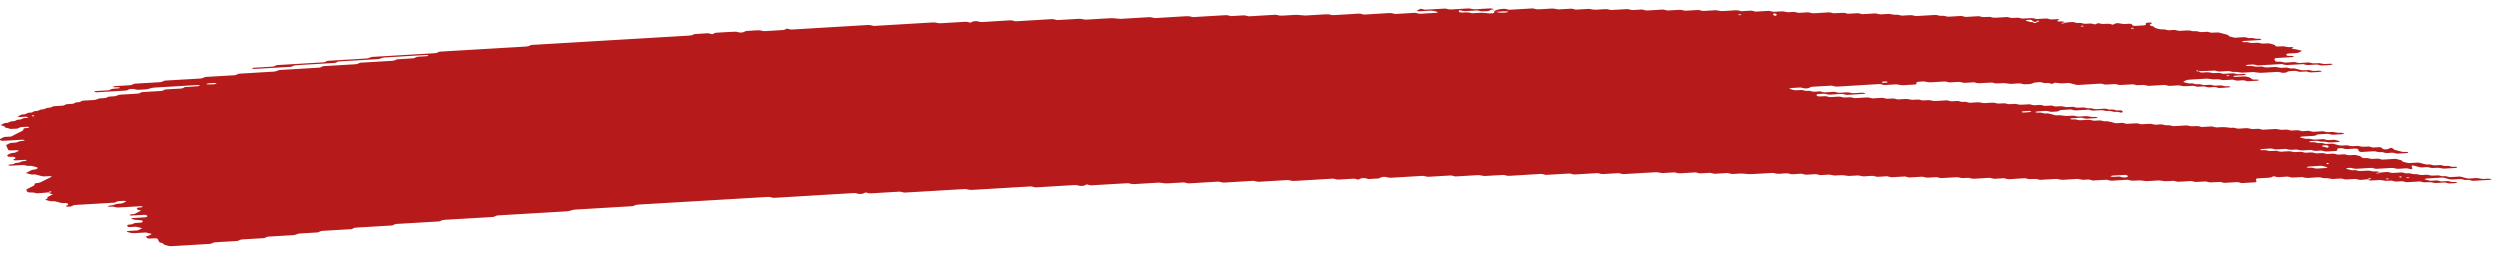 <svg width="144" height="15" viewBox="0 0 144 15" fill="none" xmlns="http://www.w3.org/2000/svg">
<path id="Vector" d="M135.013 7.721C134.816 7.733 134.617 7.741 134.424 7.758C134.299 7.769 134.246 7.737 134.162 7.721C134.134 7.715 134.104 7.704 134.079 7.705C133.884 7.716 133.689 7.729 133.494 7.742C133.434 7.77 133.397 7.807 133.305 7.821C133.216 7.834 133.11 7.834 133.011 7.84C132.88 7.848 132.749 7.856 132.617 7.863C132.552 7.867 132.498 7.88 132.476 7.906C132.472 7.911 132.516 7.921 132.54 7.928C132.619 7.949 132.697 7.974 132.784 7.99C132.868 8.006 132.971 7.98 133.061 8C133.262 8.045 133.263 8.045 133.417 8.036C133.548 8.028 133.679 8.019 133.81 8.014C133.836 8.012 133.866 8.023 133.894 8.029C133.977 8.045 134.031 8.08 134.154 8.067C134.248 8.056 134.351 8.054 134.448 8.048C134.53 8.069 134.605 8.092 134.693 8.109C134.774 8.125 134.798 8.137 134.755 8.158C134.715 8.177 134.659 8.185 134.586 8.186C134.52 8.187 134.454 8.194 134.389 8.197C134.355 8.199 134.323 8.201 134.291 8.203C134.166 8.211 134.166 8.211 133.937 8.165C133.848 8.147 133.747 8.172 133.661 8.155C133.603 8.143 133.554 8.126 133.498 8.114C133.474 8.109 133.436 8.108 133.407 8.11C133.307 8.115 133.208 8.118 133.112 8.128C133.045 8.134 133.005 8.154 133.013 8.174C133.015 8.182 133.063 8.194 133.091 8.194C133.154 8.196 133.222 8.186 133.283 8.191C133.343 8.196 133.405 8.21 133.448 8.226C133.538 8.259 133.639 8.229 133.725 8.238C133.814 8.247 133.888 8.276 133.973 8.293C133.995 8.297 134.037 8.29 134.071 8.288C134.168 8.283 134.265 8.279 134.363 8.274C134.444 8.295 134.532 8.313 134.605 8.337C134.739 8.38 134.882 8.396 135.055 8.375C135.152 8.364 135.248 8.368 135.325 8.396C135.405 8.425 135.496 8.422 135.597 8.416C135.691 8.411 135.786 8.395 135.882 8.415C136.089 8.459 136.091 8.461 136.335 8.444C136.409 8.439 136.464 8.438 136.52 8.454C136.572 8.469 136.627 8.482 136.681 8.497C136.778 8.492 136.878 8.486 136.975 8.481C137.1 8.473 137.17 8.483 137.2 8.523C137.218 8.547 137.226 8.57 137.269 8.586C137.321 8.606 137.377 8.605 137.452 8.6C137.524 8.595 137.576 8.587 137.605 8.561C137.617 8.55 137.641 8.54 137.663 8.532C137.681 8.525 137.709 8.515 137.725 8.517C137.755 8.519 137.794 8.527 137.804 8.537C137.902 8.623 137.902 8.624 138.001 8.649C138.11 8.677 138.224 8.702 138.323 8.734C138.413 8.762 138.502 8.749 138.599 8.749C138.673 8.749 138.721 8.768 138.715 8.787C138.711 8.797 138.683 8.813 138.659 8.815C138.464 8.829 138.267 8.841 138.071 8.851C138.047 8.853 138.017 8.84 137.989 8.833C137.933 8.82 137.884 8.8 137.824 8.796C137.764 8.792 137.695 8.802 137.629 8.806C137.564 8.81 137.494 8.819 137.434 8.813C137.375 8.807 137.327 8.787 137.271 8.773C137.246 8.767 137.21 8.757 137.188 8.759C137.043 8.777 136.935 8.753 136.832 8.721C136.81 8.715 136.772 8.711 136.745 8.712C136.514 8.724 136.285 8.739 136.055 8.752C135.961 8.758 135.886 8.733 135.866 8.691C135.856 8.667 135.836 8.643 135.836 8.62C135.836 8.577 135.727 8.553 135.647 8.558C135.516 8.565 135.383 8.571 135.254 8.582C135.148 8.59 135.059 8.582 134.987 8.556C134.904 8.527 134.808 8.532 134.713 8.54C134.641 8.546 134.621 8.57 134.625 8.629C134.629 8.677 134.595 8.692 134.466 8.7C134.303 8.71 134.138 8.72 133.973 8.728C133.947 8.729 133.918 8.717 133.892 8.711C133.836 8.698 133.786 8.677 133.727 8.673C133.667 8.668 133.597 8.678 133.532 8.683C133.466 8.686 133.397 8.696 133.337 8.691C133.277 8.686 133.228 8.665 133.174 8.651C133.148 8.645 133.116 8.636 133.091 8.637C132.959 8.643 132.828 8.651 132.697 8.659C132.55 8.668 132.55 8.668 132.341 8.623C132.246 8.603 132.15 8.619 132.057 8.625C131.957 8.63 131.864 8.633 131.786 8.605C131.735 8.586 131.677 8.575 131.615 8.578C131.45 8.587 131.287 8.598 131.122 8.606C131.095 8.608 131.057 8.604 131.035 8.598C130.93 8.567 130.826 8.544 130.679 8.559C130.552 8.572 130.415 8.572 130.287 8.585C130.218 8.591 130.186 8.614 130.2 8.632C130.208 8.641 130.25 8.652 130.277 8.652C130.341 8.653 130.411 8.642 130.47 8.646C130.594 8.655 130.655 8.715 130.816 8.699C130.912 8.689 131.011 8.685 131.11 8.682C131.136 8.681 131.164 8.695 131.192 8.702C131.271 8.721 131.341 8.747 131.456 8.734C131.552 8.724 131.653 8.721 131.751 8.715C131.906 8.706 131.906 8.706 132.106 8.75C132.202 8.771 132.297 8.754 132.391 8.749C132.46 8.746 132.526 8.739 132.582 8.749C132.667 8.764 132.729 8.798 132.834 8.796C132.933 8.794 133.031 8.784 133.13 8.78C133.192 8.778 133.25 8.79 133.299 8.809C133.351 8.828 133.407 8.837 133.474 8.832C133.572 8.827 133.671 8.82 133.77 8.816C133.798 8.815 133.83 8.822 133.856 8.827C133.912 8.84 133.965 8.855 134.019 8.869C134.116 8.865 134.216 8.863 134.311 8.855C134.385 8.848 134.436 8.851 134.496 8.865C134.572 8.885 134.633 8.919 134.757 8.903C134.818 8.895 134.89 8.897 134.951 8.89C135.027 8.88 135.079 8.884 135.132 8.906C135.234 8.946 135.361 8.947 135.492 8.931C135.635 8.914 135.743 8.934 135.85 8.966C135.963 8.999 135.963 8.998 136.051 9.077C136.077 9.1 136.15 9.111 136.212 9.107C136.315 9.1 136.405 9.103 136.48 9.13C136.56 9.16 136.655 9.156 136.752 9.148C136.882 9.138 137.011 9.128 137.116 9.17C137.168 9.19 137.224 9.195 137.293 9.19C137.49 9.177 137.689 9.169 137.882 9.153C137.999 9.143 138.067 9.166 138.146 9.186C138.253 9.212 138.371 9.236 138.371 9.292C138.371 9.302 138.399 9.312 138.422 9.32C138.474 9.335 138.53 9.348 138.584 9.362C138.663 9.383 138.741 9.401 138.85 9.39C138.945 9.38 139.047 9.378 139.144 9.371C139.242 9.365 139.331 9.361 139.419 9.388C139.52 9.419 139.627 9.449 139.743 9.471C139.824 9.488 139.931 9.46 140.019 9.482C140.073 9.496 140.124 9.512 140.182 9.523C140.206 9.528 140.244 9.524 140.275 9.523C140.341 9.52 140.409 9.518 140.472 9.511C140.546 9.503 140.601 9.504 140.657 9.521C140.709 9.536 140.76 9.557 140.82 9.561C140.91 9.567 141.009 9.539 141.098 9.572C141.144 9.588 141.202 9.604 141.261 9.609C141.321 9.614 141.391 9.603 141.454 9.604C141.482 9.604 141.516 9.615 141.532 9.625C141.542 9.63 141.528 9.643 141.514 9.651C141.496 9.659 141.47 9.671 141.444 9.672C141.248 9.685 141.051 9.696 140.854 9.708C140.737 9.715 140.737 9.715 140.5 9.67C140.444 9.659 140.383 9.661 140.313 9.666C140.22 9.673 140.124 9.685 140.027 9.672C139.9 9.623 139.743 9.619 139.576 9.638C139.506 9.646 139.442 9.646 139.391 9.632C139.281 9.605 139.166 9.58 139.069 9.547C138.993 9.522 138.957 9.52 138.925 9.555C138.916 9.565 138.906 9.577 138.908 9.587C138.919 9.623 138.941 9.658 138.953 9.694C138.957 9.704 138.941 9.715 138.931 9.726C138.9 9.756 138.858 9.754 138.788 9.729C138.719 9.704 138.635 9.687 138.524 9.699C138.428 9.709 138.325 9.707 138.23 9.718C138.083 9.734 137.979 9.711 137.874 9.68C137.852 9.673 137.814 9.67 137.786 9.671C137.49 9.688 137.196 9.706 136.9 9.723C136.836 9.726 136.778 9.716 136.729 9.696C136.677 9.677 136.619 9.667 136.556 9.671C136.293 9.686 136.031 9.699 135.768 9.718C135.661 9.726 135.576 9.716 135.502 9.691C135.446 9.673 135.395 9.667 135.325 9.669C135.25 9.671 135.196 9.679 135.158 9.699C135.122 9.719 135.148 9.732 135.228 9.747C135.313 9.764 135.393 9.787 135.474 9.807C135.54 9.804 135.605 9.798 135.669 9.799C135.697 9.799 135.723 9.812 135.751 9.819C135.83 9.84 135.904 9.86 136.017 9.849C136.112 9.839 136.214 9.837 136.311 9.83C136.446 9.822 136.446 9.822 136.665 9.868C136.721 9.879 136.78 9.878 136.852 9.872C136.914 9.867 136.977 9.877 137.021 9.898C137.039 9.907 137.033 9.921 136.995 9.969C136.995 10.004 137.037 9.988 137.051 9.965C137.073 9.932 137.031 9.921 136.951 9.939C136.896 9.952 136.868 9.971 136.882 9.986C136.89 9.994 136.927 10.004 136.995 9.969C137.17 9.926 137.303 9.921 137.43 9.909C137.506 9.903 137.554 9.906 137.613 9.924C137.685 9.946 137.756 9.97 137.874 9.959C138.001 9.946 138.136 9.944 138.265 9.934C138.385 9.923 138.446 9.955 138.522 9.974C138.613 9.996 138.715 9.971 138.798 9.984C138.886 9.997 138.947 10.028 139.049 10.034C139.196 10.014 139.289 10.05 139.401 10.074C139.488 10.092 139.591 10.076 139.685 10.068C139.79 10.06 139.878 10.068 139.951 10.093C140.035 10.123 140.128 10.116 140.224 10.11C140.446 10.095 140.454 10.093 140.583 10.133C140.677 10.161 140.766 10.148 140.86 10.145C140.941 10.164 141.021 10.185 141.106 10.202C141.128 10.207 141.17 10.199 141.204 10.197C141.301 10.191 141.401 10.186 141.498 10.18C141.564 10.176 141.633 10.166 141.693 10.17C141.752 10.175 141.802 10.196 141.856 10.209C141.91 10.223 141.965 10.236 142.017 10.251C142.096 10.272 142.172 10.29 142.283 10.28C142.379 10.27 142.478 10.267 142.578 10.261C142.703 10.253 142.699 10.255 142.931 10.298C143.057 10.322 143.186 10.293 143.313 10.29C143.377 10.289 143.438 10.297 143.482 10.318C143.5 10.326 143.494 10.34 143.5 10.353C143.172 10.372 142.842 10.388 142.518 10.412C142.393 10.421 142.327 10.396 142.259 10.374C142.148 10.34 142.001 10.39 141.896 10.345C141.832 10.319 141.741 10.304 141.631 10.317C141.568 10.324 141.5 10.323 141.434 10.33C141.267 10.345 141.114 10.346 140.981 10.297C140.935 10.28 140.87 10.27 140.822 10.254C140.766 10.236 140.713 10.226 140.647 10.229C140.351 10.247 140.057 10.264 139.762 10.282C139.737 10.284 139.711 10.295 139.689 10.302C139.633 10.322 139.651 10.338 139.741 10.351C139.77 10.355 139.794 10.365 139.822 10.372C139.876 10.386 139.925 10.407 139.985 10.412C140.045 10.417 140.114 10.407 140.18 10.403C140.246 10.4 140.315 10.389 140.375 10.393C140.434 10.398 140.484 10.419 140.54 10.432C140.566 10.439 140.597 10.449 140.623 10.449C140.754 10.444 140.884 10.436 141.015 10.43C141.096 10.449 141.166 10.477 141.263 10.484C141.325 10.488 141.391 10.48 141.454 10.482C141.482 10.482 141.518 10.493 141.532 10.502C141.54 10.508 141.514 10.522 141.494 10.53C141.418 10.557 141.315 10.552 141.222 10.56C141.12 10.57 141.029 10.567 140.951 10.539C140.9 10.52 140.842 10.51 140.778 10.514C140.613 10.523 140.45 10.534 140.285 10.542C140.257 10.543 140.224 10.537 140.198 10.532C139.989 10.488 139.989 10.487 139.842 10.496C139.625 10.509 139.625 10.509 139.48 10.472C139.452 10.464 139.422 10.451 139.399 10.451C139.168 10.463 138.939 10.474 138.711 10.491C138.635 10.496 138.584 10.496 138.528 10.477C138.48 10.461 138.424 10.444 138.365 10.439C138.303 10.435 138.236 10.446 138.17 10.449C138.104 10.453 138.035 10.462 137.977 10.457C137.918 10.451 137.866 10.431 137.814 10.416C137.76 10.401 137.703 10.402 137.629 10.408C137.403 10.424 137.401 10.422 137.176 10.378C137.15 10.373 137.116 10.367 137.089 10.368C136.924 10.377 136.76 10.388 136.595 10.396C136.532 10.4 136.47 10.391 136.426 10.37C136.409 10.361 136.415 10.347 136.403 10.319C136.389 10.312 136.405 10.324 136.409 10.335C136.438 10.333 136.474 10.335 136.496 10.329C136.552 10.315 136.58 10.297 136.566 10.282C136.558 10.274 136.52 10.264 136.496 10.264C136.452 10.264 136.415 10.28 136.403 10.319C136.277 10.343 136.144 10.348 136.015 10.359C135.939 10.366 135.892 10.363 135.832 10.344C135.76 10.321 135.687 10.299 135.57 10.31C135.442 10.323 135.307 10.325 135.176 10.335C135.025 10.347 134.959 10.282 134.832 10.284C134.701 10.285 134.57 10.297 134.438 10.306C134.323 10.313 134.323 10.313 134.085 10.267C133.997 10.249 133.894 10.274 133.808 10.257C133.751 10.245 133.701 10.228 133.645 10.216C133.621 10.211 133.584 10.211 133.554 10.212C133.389 10.221 133.222 10.226 133.063 10.242C132.882 10.261 132.745 10.241 132.615 10.199C132.452 10.207 132.287 10.211 132.126 10.224C132.009 10.234 131.941 10.211 131.862 10.191C131.834 10.185 131.81 10.174 131.78 10.171C131.751 10.168 131.715 10.174 131.683 10.176C131.552 10.184 131.417 10.188 131.289 10.201C131.132 10.217 131.073 10.159 130.951 10.151C130.87 10.186 130.826 10.234 130.665 10.238C130.534 10.241 130.403 10.252 130.271 10.26C130.206 10.264 130.14 10.268 130.075 10.272C129.969 10.278 129.92 10.306 129.941 10.349C129.953 10.373 129.963 10.396 129.973 10.42C129.993 10.462 129.943 10.498 129.86 10.503C129.629 10.517 129.401 10.531 129.17 10.543C129.108 10.547 129.049 10.534 128.999 10.515C128.947 10.496 128.89 10.487 128.826 10.491C128.596 10.505 128.367 10.519 128.136 10.531C128.11 10.532 128.077 10.525 128.051 10.52C127.995 10.507 127.941 10.492 127.888 10.478C127.757 10.484 127.627 10.489 127.498 10.497C127.289 10.51 127.289 10.511 127.136 10.472C127.108 10.464 127.081 10.451 127.055 10.451C126.955 10.454 126.858 10.461 126.759 10.468C126.466 10.487 126.466 10.486 126.381 10.465C126.303 10.445 126.234 10.421 126.116 10.432C125.989 10.445 125.854 10.449 125.723 10.457C125.625 10.461 125.528 10.467 125.431 10.469C125.405 10.469 125.377 10.456 125.349 10.449C125.27 10.426 125.192 10.409 125.083 10.421C125.019 10.428 124.951 10.429 124.886 10.433C124.715 10.443 124.715 10.443 124.434 10.4C124.407 10.396 124.373 10.391 124.345 10.393C124.114 10.406 123.886 10.42 123.655 10.432C123.627 10.434 123.594 10.429 123.566 10.426C123.252 10.384 123.252 10.384 122.918 10.404C122.79 10.411 122.786 10.414 122.653 10.376C122.594 10.36 122.544 10.352 122.474 10.357C122.212 10.374 121.947 10.386 121.687 10.406C121.57 10.414 121.502 10.393 121.423 10.373C121.395 10.367 121.365 10.353 121.341 10.353C121.079 10.367 120.816 10.383 120.554 10.397C120.53 10.398 120.5 10.384 120.472 10.378C120.419 10.365 120.367 10.345 120.307 10.341C120.246 10.337 120.178 10.348 120.11 10.351C119.945 10.361 119.945 10.36 119.755 10.318C119.729 10.312 119.695 10.304 119.669 10.305C119.407 10.32 119.142 10.332 118.882 10.353C118.733 10.364 118.631 10.343 118.526 10.313C118.504 10.307 118.466 10.304 118.439 10.305C118.142 10.322 117.848 10.34 117.552 10.357C117.49 10.361 117.431 10.348 117.381 10.33C117.301 10.3 117.208 10.304 117.109 10.31C116.88 10.325 116.878 10.325 116.743 10.29C116.715 10.283 116.691 10.274 116.661 10.27C116.633 10.267 116.598 10.269 116.568 10.27C116.437 10.277 116.305 10.285 116.174 10.293C116.043 10.301 115.91 10.305 115.78 10.318C115.621 10.332 115.546 10.286 115.435 10.264C115.272 10.274 115.105 10.28 114.944 10.295C114.82 10.306 114.763 10.274 114.681 10.258C114.653 10.252 114.623 10.24 114.598 10.242C114.301 10.257 114.005 10.274 113.711 10.294C113.639 10.298 113.592 10.292 113.532 10.275C113.399 10.236 113.393 10.238 113.17 10.252C113.073 10.259 112.979 10.264 112.896 10.235C112.822 10.209 112.733 10.202 112.627 10.211C112.498 10.222 112.365 10.227 112.234 10.234C112.103 10.242 111.971 10.253 111.84 10.257C111.735 10.26 111.671 10.226 111.588 10.209C111.562 10.204 111.526 10.204 111.496 10.205C111.365 10.211 111.23 10.216 111.103 10.229C110.948 10.244 110.862 10.204 110.753 10.181C110.729 10.176 110.689 10.179 110.659 10.181C110.429 10.194 110.2 10.209 109.969 10.222C109.888 10.203 109.804 10.184 109.723 10.165C109.592 10.172 109.46 10.18 109.329 10.187C109.23 10.193 109.128 10.195 109.035 10.206C108.914 10.22 108.854 10.186 108.773 10.17C108.745 10.164 108.715 10.152 108.689 10.153C108.524 10.161 108.359 10.17 108.196 10.182C108.041 10.194 107.979 10.13 107.852 10.13C107.721 10.131 107.586 10.141 107.458 10.153C107.311 10.168 107.208 10.146 107.103 10.115C107.081 10.108 107.043 10.105 107.015 10.106C106.85 10.115 106.687 10.126 106.522 10.134C106.494 10.136 106.461 10.132 106.433 10.128C106.119 10.085 106.119 10.085 105.981 10.093C105.884 10.099 105.785 10.106 105.685 10.11C105.657 10.111 105.623 10.105 105.598 10.099C105.391 10.055 105.391 10.055 105.242 10.063C105.111 10.071 104.979 10.079 104.848 10.087C104.767 10.068 104.683 10.049 104.602 10.03C104.439 10.039 104.272 10.046 104.111 10.059C104.035 10.065 103.985 10.062 103.928 10.045C103.856 10.023 103.785 9.998 103.665 10.01C103.538 10.023 103.403 10.024 103.274 10.035C103.119 10.048 103.055 9.983 102.93 9.984C102.798 9.984 102.663 9.994 102.536 10.007C102.389 10.022 102.286 9.999 102.18 9.968C102.158 9.961 102.121 9.958 102.093 9.959C101.731 9.98 101.371 10.001 101.009 10.023C100.787 10.037 100.787 10.037 100.363 9.998C100.333 9.995 100.301 9.992 100.272 9.994C100.14 10 100.005 10.005 99.878 10.017C99.723 10.032 99.637 9.994 99.528 9.97C99.504 9.965 99.466 9.968 99.435 9.969C99.335 9.974 99.238 9.981 99.138 9.987C99.007 9.994 98.876 10.002 98.745 10.01C98.663 9.992 98.58 9.972 98.498 9.954C98.335 9.963 98.168 9.968 98.007 9.983C97.884 9.994 97.826 9.964 97.745 9.947C97.717 9.941 97.687 9.929 97.661 9.93C97.365 9.946 97.069 9.962 96.775 9.982C96.653 9.991 96.598 9.959 96.516 9.942C96.488 9.937 96.457 9.928 96.431 9.929C96.234 9.939 96.037 9.951 95.84 9.964C95.729 9.971 95.729 9.971 95.486 9.926C95.459 9.921 95.427 9.916 95.399 9.918C94.775 9.954 94.152 9.992 93.528 10.027C93.465 10.031 93.407 10.02 93.357 10.001C93.305 9.982 93.248 9.972 93.184 9.975C92.922 9.99 92.657 10.004 92.397 10.022C92.29 10.03 92.204 10.021 92.131 9.996C92.075 9.977 92.023 9.97 91.954 9.974C91.822 9.983 91.691 9.99 91.56 9.998C91.429 10.006 91.298 10.014 91.166 10.022C91.035 10.03 90.902 10.034 90.773 10.046C90.614 10.061 90.536 10.017 90.427 9.994C90.23 10.005 90.033 10.016 89.838 10.027C89.576 10.042 89.314 10.059 89.051 10.073C89.027 10.075 88.997 10.062 88.97 10.055C88.888 10.037 88.828 10.012 88.707 10.02C88.119 10.058 87.526 10.09 86.936 10.128C86.812 10.136 86.759 10.105 86.675 10.088C86.647 10.083 86.616 10.073 86.59 10.075C86.262 10.093 85.934 10.113 85.606 10.132C85.473 10.14 85.473 10.14 85.25 10.095C85.224 10.09 85.19 10.084 85.162 10.085C84.735 10.11 84.309 10.136 83.882 10.161C83.819 10.164 83.761 10.154 83.709 10.135C83.659 10.116 83.6 10.105 83.538 10.108C83.144 10.131 82.749 10.153 82.357 10.178C82.252 10.186 82.164 10.179 82.089 10.153C82.035 10.135 81.981 10.127 81.914 10.131C81.323 10.166 80.733 10.2 80.143 10.237C80.029 10.244 79.95 10.231 79.878 10.207C79.82 10.188 79.771 10.185 79.699 10.188C79.624 10.191 79.578 10.199 79.536 10.221C79.483 10.249 79.449 10.284 79.322 10.286C79.19 10.288 79.057 10.297 78.928 10.309C78.805 10.321 78.747 10.289 78.669 10.27C78.612 10.256 78.558 10.254 78.484 10.26C78.417 10.266 78.375 10.278 78.335 10.301C78.248 10.35 78.24 10.35 78.133 10.319C78.075 10.302 78.023 10.29 77.96 10.292C77.697 10.307 77.435 10.322 77.172 10.339C77.021 10.348 77.019 10.35 76.906 10.314C76.85 10.296 76.797 10.287 76.731 10.292C76.009 10.335 75.288 10.376 74.566 10.421C74.455 10.428 74.379 10.414 74.3 10.392C74.274 10.385 74.248 10.375 74.218 10.372C74.188 10.369 74.155 10.372 74.123 10.373C73.598 10.404 73.071 10.434 72.548 10.468C72.429 10.476 72.365 10.453 72.284 10.434C72.256 10.428 72.232 10.418 72.202 10.415C72.172 10.413 72.137 10.418 72.105 10.42C71.58 10.451 71.053 10.48 70.53 10.514C70.405 10.522 70.351 10.492 70.27 10.476C70.242 10.471 70.212 10.46 70.186 10.461C70.021 10.469 69.858 10.48 69.693 10.489C69.3 10.513 68.906 10.535 68.512 10.56C68.361 10.569 68.296 10.505 68.168 10.508C68.004 10.512 67.841 10.526 67.675 10.536C67.544 10.544 67.413 10.551 67.282 10.56C67.153 10.568 67.153 10.568 66.831 10.526C66.803 10.522 66.769 10.517 66.741 10.519C66.282 10.545 65.821 10.572 65.363 10.601C65.258 10.607 65.171 10.603 65.095 10.577C65.041 10.558 64.986 10.549 64.92 10.553C64.23 10.594 63.542 10.635 62.852 10.675C62.827 10.676 62.793 10.669 62.767 10.664C62.711 10.651 62.658 10.636 62.604 10.622C62.564 10.638 62.513 10.653 62.487 10.672C62.451 10.697 62.403 10.704 62.328 10.709C62.252 10.713 62.204 10.711 62.145 10.693C62.073 10.67 62 10.652 61.882 10.659C61.161 10.704 60.439 10.745 59.717 10.79C59.598 10.797 59.542 10.765 59.459 10.749C59.431 10.744 59.399 10.736 59.373 10.737C59.077 10.754 58.783 10.772 58.487 10.789C57.666 10.838 56.844 10.884 56.026 10.936C55.876 10.945 55.775 10.927 55.67 10.896C55.648 10.89 55.61 10.886 55.582 10.888C54.433 10.955 53.284 11.023 52.137 11.091C52.075 11.095 52.016 11.083 51.966 11.065C51.914 11.045 51.856 11.036 51.793 11.04C51.268 11.07 50.743 11.101 50.218 11.133C50.087 11.141 50.085 11.141 49.95 11.107C49.922 11.1 49.892 11.086 49.87 11.088C49.825 11.091 49.781 11.109 49.749 11.133C49.717 11.159 49.668 11.166 49.594 11.171C49.519 11.176 49.469 11.174 49.411 11.157C49.338 11.136 49.27 11.115 49.151 11.122C47.642 11.214 46.133 11.302 44.624 11.393C44.503 11.4 44.447 11.37 44.364 11.353C44.336 11.348 44.308 11.341 44.278 11.34C44.246 11.338 44.212 11.343 44.181 11.345C41.719 11.49 39.258 11.636 36.797 11.782C36.65 11.79 36.652 11.79 36.491 11.856C36.471 11.864 36.445 11.875 36.417 11.876C35.664 11.922 34.908 11.966 34.153 12.011C33.825 12.03 33.497 12.05 33.169 12.069C33.051 12.075 33.051 12.075 32.771 12.153C32.747 12.159 32.719 12.168 32.692 12.169C31.38 12.247 30.067 12.325 28.753 12.402C28.65 12.408 28.566 12.421 28.519 12.455C28.485 12.479 28.441 12.494 28.375 12.498C27.457 12.553 26.539 12.608 25.618 12.661C25.509 12.667 25.443 12.687 25.39 12.717C25.372 12.727 25.356 12.739 25.33 12.746C25.306 12.752 25.27 12.755 25.24 12.757C24.453 12.803 23.666 12.851 22.877 12.896C22.759 12.902 22.712 12.929 22.654 12.957C22.634 12.966 22.62 12.979 22.594 12.985C22.568 12.991 22.531 12.991 22.499 12.992C21.843 13.031 21.187 13.07 20.531 13.109C20.403 13.105 20.376 13.147 20.314 13.172C20.292 13.181 20.276 13.192 20.25 13.198C20.223 13.204 20.187 13.203 20.153 13.204C19.628 13.235 19.103 13.268 18.576 13.297C18.455 13.303 18.431 13.34 18.366 13.365C18.344 13.373 18.322 13.385 18.296 13.387C17.968 13.408 17.64 13.427 17.312 13.446C17.203 13.452 17.203 13.451 17.01 13.522C16.988 13.53 16.962 13.539 16.934 13.541C16.443 13.571 15.95 13.6 15.457 13.629C15.393 13.633 15.35 13.65 15.318 13.674C15.286 13.699 15.241 13.714 15.177 13.718C14.783 13.742 14.389 13.766 13.996 13.787C13.887 13.793 13.815 13.811 13.767 13.843C13.732 13.868 13.688 13.88 13.618 13.884C13.225 13.907 12.831 13.932 12.435 13.952C12.32 13.958 12.26 13.982 12.213 14.012C12.175 14.037 12.131 14.045 12.058 14.05C11.336 14.091 10.612 14.133 9.893 14.179C9.771 14.187 9.71 14.161 9.63 14.143C9.517 14.118 9.411 14.091 9.411 14.035C9.411 14.027 9.378 14.017 9.354 14.01C9.177 13.956 9.177 13.956 9.149 13.899C9.133 13.863 9.115 13.828 9.101 13.792C9.075 13.733 9.012 13.718 8.829 13.729C8.763 13.732 8.698 13.737 8.632 13.74C8.535 13.745 8.461 13.722 8.443 13.679C8.433 13.655 8.421 13.631 8.411 13.608C8.511 13.602 8.509 13.601 8.684 13.515C8.757 13.478 8.757 13.478 8.616 13.441C8.563 13.428 8.511 13.413 8.453 13.4C8.427 13.394 8.394 13.391 8.366 13.392C8.201 13.401 8.038 13.411 7.875 13.421C7.612 13.437 7.612 13.437 7.346 13.363C7.324 13.358 7.29 13.347 7.294 13.341C7.316 13.315 7.37 13.303 7.437 13.3C7.537 13.296 7.634 13.289 7.732 13.283C7.797 13.28 7.863 13.275 7.928 13.272C7.99 13.245 8.054 13.218 8.111 13.19C8.203 13.147 8.203 13.146 8.077 13.116C7.998 13.095 7.912 13.078 7.831 13.059C7.734 13.065 7.634 13.071 7.537 13.076C7.413 13.083 7.364 13.069 7.332 13.022C7.304 12.982 7.338 12.947 7.433 12.938C7.531 12.929 7.622 12.924 7.672 12.887C7.72 12.852 7.803 12.838 7.907 12.835C7.972 12.833 8.038 12.828 8.103 12.824C8.189 12.818 8.235 12.782 8.217 12.741C8.207 12.714 8.187 12.692 8.109 12.687C7.765 12.661 7.761 12.662 7.59 12.613C7.574 12.609 7.563 12.596 7.569 12.59C7.578 12.579 7.6 12.563 7.624 12.561C7.853 12.545 8.081 12.531 8.31 12.52C8.386 12.517 8.441 12.512 8.467 12.485C8.503 12.449 8.487 12.415 8.417 12.39C8.396 12.382 8.36 12.372 8.336 12.373C8.073 12.386 7.813 12.402 7.551 12.415C7.527 12.416 7.483 12.404 7.473 12.395C7.453 12.378 7.483 12.355 7.553 12.347C7.644 12.336 7.738 12.335 7.799 12.3C7.885 12.249 7.99 12.202 8.085 12.153C8.101 12.145 8.127 12.128 8.121 12.127C8.072 12.111 8.014 12.099 7.962 12.084C7.875 12.059 7.875 12.024 7.895 11.99C7.91 11.963 7.97 11.952 8.044 11.952C8.075 11.952 8.115 11.952 8.141 11.946C8.209 11.93 8.231 11.91 8.197 11.895C8.177 11.886 8.141 11.874 8.117 11.876C7.692 11.899 7.264 11.922 6.841 11.951C6.716 11.96 6.658 11.933 6.582 11.914C6.525 11.899 6.471 11.893 6.4 11.903C6.332 11.914 6.266 11.908 6.225 11.884C6.191 11.865 6.25 11.848 6.411 11.83C6.441 11.826 6.475 11.824 6.497 11.817C6.728 11.739 6.728 11.739 6.887 11.729C7.042 11.719 7.042 11.719 7.123 11.677C7.161 11.658 7.203 11.638 7.239 11.618C7.252 11.611 7.276 11.596 7.268 11.592C7.225 11.57 7.165 11.565 7.095 11.57C6.94 11.582 6.757 11.572 6.676 11.64C6.644 11.666 6.594 11.673 6.523 11.677C5.803 11.719 5.083 11.763 4.362 11.803C4.244 11.81 4.191 11.836 4.145 11.866C4.105 11.89 4.062 11.897 3.986 11.901C3.911 11.906 3.851 11.908 3.807 11.884C3.781 11.87 3.803 11.85 3.863 11.83C3.948 11.801 3.932 11.765 3.905 11.732C3.885 11.709 3.823 11.694 3.757 11.695C3.66 11.698 3.567 11.706 3.485 11.677C3.437 11.661 3.378 11.649 3.324 11.635C3.221 11.605 3.117 11.575 2.972 11.595C2.873 11.588 2.803 11.562 2.724 11.542C2.59 11.509 2.579 11.504 2.674 11.469C2.781 11.429 2.698 11.378 2.757 11.339C2.821 11.297 2.909 11.261 2.986 11.222C3.006 11.212 3.024 11.203 3.044 11.193C2.998 11.178 2.956 11.161 2.903 11.151C2.833 11.138 2.797 11.122 2.801 11.078C2.787 11.071 2.793 11.088 2.809 11.092C2.827 11.096 2.871 11.093 2.893 11.088C2.948 11.074 2.976 11.056 2.962 11.041C2.954 11.033 2.916 11.023 2.893 11.023C2.849 11.023 2.811 11.039 2.799 11.078C2.577 11.107 2.346 11.121 2.115 11.133C2.091 11.134 2.062 11.12 2.034 11.113C1.942 11.088 1.942 11.089 1.674 11.082C1.646 11.081 1.608 11.071 1.594 11.061C1.537 11.017 1.539 10.969 1.511 10.923C1.563 10.893 1.614 10.863 1.668 10.834C1.775 10.774 1.915 10.722 1.998 10.657C1.98 10.622 1.956 10.587 2.044 10.558C2.292 10.522 2.29 10.522 2.358 10.488C2.551 10.391 2.742 10.292 2.942 10.196C2.996 10.171 2.996 10.158 2.901 10.147C2.871 10.144 2.839 10.143 2.807 10.145C2.708 10.15 2.608 10.163 2.511 10.16C2.413 10.158 2.342 10.126 2.262 10.107C2.181 10.087 2.099 10.066 2.018 10.045C1.924 10.047 1.831 10.068 1.738 10.035C1.666 10.01 1.577 9.992 1.495 9.971C1.557 9.917 1.672 9.876 1.761 9.828C1.843 9.784 1.845 9.785 2.064 9.751C2.167 9.735 2.203 9.654 2.115 9.631C2.01 9.602 1.899 9.575 1.791 9.548C1.698 9.55 1.602 9.57 1.513 9.537C1.443 9.513 1.364 9.497 1.249 9.506C1.054 9.522 0.855 9.53 0.658 9.542C0.59 9.547 0.517 9.544 0.487 9.519C0.467 9.502 0.525 9.479 0.59 9.474C0.69 9.466 0.779 9.458 0.829 9.422C0.877 9.386 0.964 9.375 1.068 9.37C1.095 9.369 1.127 9.36 1.141 9.352C1.213 9.31 1.292 9.274 1.445 9.276C1.509 9.262 1.543 9.244 1.523 9.226C1.511 9.217 1.469 9.205 1.445 9.206C1.28 9.214 1.115 9.221 0.954 9.234C0.879 9.239 0.821 9.241 0.773 9.219C0.74 9.205 0.757 9.186 0.821 9.165C0.877 9.147 0.893 9.126 0.889 9.102C0.879 9.045 0.819 9.029 0.628 9.032C0.491 9.035 0.457 9.026 0.427 8.977C0.419 8.966 0.4 8.95 0.414 8.942C0.499 8.893 0.555 8.833 0.716 8.81C0.779 8.802 0.847 8.802 0.887 8.783C0.926 8.764 0.962 8.743 1.004 8.725C1.056 8.704 1.091 8.684 1.068 8.67C1.028 8.646 0.964 8.643 0.891 8.652C0.827 8.659 0.759 8.66 0.694 8.664C0.577 8.672 0.481 8.653 0.467 8.622C0.429 8.539 0.39 8.456 0.356 8.373C0.352 8.363 0.362 8.35 0.378 8.342C0.433 8.312 0.493 8.283 0.551 8.254C0.618 8.22 0.726 8.226 0.817 8.22C0.946 8.211 0.946 8.211 1.119 8.143C1.187 8.115 1.304 8.126 1.374 8.102C1.396 8.094 1.429 8.081 1.423 8.074C1.415 8.065 1.376 8.057 1.346 8.053C1.318 8.049 1.284 8.047 1.254 8.049C0.893 8.07 0.533 8.092 0.171 8.112C0.109 8.115 0.042 8.1 0.02 8.077C-0.002 8.057 0.004 8.032 0 8.008C0.058 7.979 0.123 7.951 0.173 7.92C0.211 7.896 0.254 7.885 0.33 7.883C0.429 7.881 0.527 7.873 0.638 7.866C0.845 7.762 1.048 7.652 1.27 7.547C1.36 7.505 1.338 7.462 1.356 7.417C1.374 7.375 1.507 7.382 1.596 7.37C1.668 7.36 1.692 7.337 1.664 7.321C1.648 7.312 1.612 7.301 1.584 7.301C1.519 7.301 1.453 7.307 1.388 7.311C1.322 7.315 1.247 7.312 1.193 7.325C1.141 7.336 1.107 7.36 1.074 7.381C1.036 7.404 0.986 7.412 0.911 7.413C0.813 7.415 0.716 7.421 0.618 7.426C0.511 7.398 0.4 7.371 0.296 7.342C0.276 7.336 0.272 7.32 0.274 7.309C0.278 7.281 0.248 7.264 0.183 7.25C0.127 7.239 0.081 7.222 0.03 7.208C0.07 7.188 0.113 7.17 0.145 7.149C0.215 7.105 0.302 7.074 0.453 7.075C0.513 7.047 0.561 7.013 0.638 6.994C0.712 6.975 0.837 6.994 0.893 6.951C0.92 6.931 0.962 6.907 1.016 6.898C1.101 6.885 1.213 6.892 1.262 6.852C1.292 6.829 1.336 6.808 1.394 6.802C1.459 6.796 1.527 6.794 1.575 6.781C1.6 6.774 1.628 6.762 1.628 6.752C1.628 6.746 1.588 6.736 1.561 6.731C1.535 6.726 1.501 6.723 1.471 6.724C1.372 6.729 1.274 6.736 1.175 6.741C1.147 6.742 1.115 6.737 1.085 6.733C0.998 6.721 1.004 6.707 1.074 6.681C1.143 6.656 1.193 6.624 1.25 6.595C1.314 6.59 1.394 6.592 1.437 6.578C1.511 6.556 1.563 6.524 1.622 6.496C1.688 6.491 1.755 6.49 1.817 6.482C1.843 6.479 1.855 6.464 1.877 6.454C1.916 6.436 1.95 6.411 2.004 6.402C2.091 6.389 2.199 6.394 2.25 6.355C2.28 6.332 2.326 6.307 2.382 6.306C2.537 6.303 2.602 6.264 2.682 6.226C2.742 6.198 2.869 6.213 2.934 6.185C2.978 6.167 3.01 6.145 3.054 6.128C3.072 6.12 3.109 6.117 3.139 6.115C3.302 6.104 3.467 6.096 3.63 6.085C3.656 6.082 3.68 6.072 3.7 6.063C3.742 6.044 3.767 6.019 3.819 6.006C3.871 5.994 3.944 5.994 4.008 5.991C4.213 5.98 4.229 5.983 4.322 5.922C4.398 5.873 4.582 5.908 4.644 5.853C4.68 5.822 4.745 5.796 4.863 5.792C5.028 5.787 5.191 5.774 5.356 5.764C5.503 5.756 5.501 5.756 5.66 5.689C5.732 5.659 5.837 5.663 5.93 5.658C6.03 5.652 6.121 5.643 6.169 5.607C6.217 5.572 6.304 5.561 6.406 5.556C6.499 5.551 6.604 5.554 6.678 5.526C6.857 5.457 6.855 5.456 6.98 5.449C7.177 5.438 7.374 5.426 7.571 5.414C7.702 5.406 7.839 5.405 7.962 5.389C8.052 5.378 8.091 5.337 8.149 5.309C8.312 5.299 8.475 5.288 8.638 5.278C8.867 5.264 9.097 5.251 9.328 5.237C9.427 5.21 9.441 5.15 9.608 5.147C9.708 5.145 9.805 5.136 9.905 5.13C10.069 5.12 10.232 5.107 10.398 5.102C10.523 5.099 10.545 5.06 10.61 5.036C10.632 5.027 10.652 5.015 10.678 5.013C10.936 4.993 11.203 4.989 11.455 4.959C11.481 4.956 11.505 4.941 11.511 4.931C11.515 4.925 11.481 4.914 11.459 4.909C11.433 4.903 11.399 4.898 11.372 4.899C10.551 4.947 9.73 4.996 8.909 5.044C8.793 5.051 8.793 5.05 8.513 5.129C8.489 5.135 8.461 5.143 8.431 5.145C8.3 5.153 8.167 5.158 8.038 5.169C7.932 5.178 7.845 5.169 7.769 5.143C7.716 5.125 7.66 5.119 7.592 5.12C7.517 5.123 7.467 5.13 7.423 5.15C7.366 5.176 7.336 5.211 7.215 5.218C6.656 5.249 6.097 5.283 5.541 5.316C5.463 5.306 5.425 5.291 5.445 5.273C5.457 5.262 5.481 5.248 5.505 5.246C5.734 5.231 5.964 5.219 6.193 5.204C6.225 5.202 6.268 5.203 6.286 5.196C6.374 5.164 6.406 5.112 6.571 5.108C6.666 5.106 6.763 5.095 6.855 5.085C6.881 5.082 6.905 5.067 6.91 5.057C6.912 5.051 6.881 5.04 6.857 5.035C6.769 5.014 6.668 5.039 6.58 5.025C6.551 5.02 6.509 5.013 6.503 5.004C6.499 4.996 6.533 4.984 6.557 4.976C6.578 4.968 6.608 4.962 6.638 4.96C6.901 4.943 7.163 4.926 7.425 4.913C7.533 4.908 7.608 4.89 7.656 4.857C7.692 4.833 7.736 4.82 7.803 4.817C8.262 4.79 8.722 4.761 9.183 4.736C9.298 4.731 9.358 4.707 9.406 4.676C9.443 4.652 9.487 4.643 9.561 4.639C10.219 4.602 10.873 4.56 11.531 4.524C11.652 4.518 11.688 4.487 11.749 4.461C11.771 4.451 11.785 4.44 11.813 4.434C11.841 4.428 11.877 4.429 11.91 4.428C12.435 4.397 12.96 4.364 13.487 4.335C13.61 4.329 13.634 4.293 13.698 4.268C13.72 4.26 13.739 4.247 13.765 4.245C14.159 4.221 14.553 4.198 14.946 4.174C15.209 4.158 15.471 4.143 15.733 4.128C15.863 4.12 15.863 4.12 16.038 4.052C16.058 4.044 16.085 4.034 16.111 4.032C16.867 3.986 17.62 3.943 18.376 3.898C18.439 3.894 18.485 3.877 18.517 3.853C18.549 3.829 18.594 3.812 18.656 3.809C19.246 3.773 19.837 3.738 20.429 3.704C20.537 3.698 20.612 3.681 20.66 3.649C20.696 3.625 20.739 3.612 20.807 3.608C21.397 3.574 21.988 3.537 22.58 3.504C22.694 3.498 22.749 3.473 22.805 3.445C22.825 3.435 22.841 3.418 22.865 3.417C23.159 3.397 23.451 3.376 23.747 3.362C23.871 3.357 23.912 3.327 23.962 3.298C24.002 3.275 24.048 3.267 24.123 3.264C24.288 3.258 24.451 3.246 24.612 3.233C24.636 3.231 24.666 3.216 24.668 3.206C24.672 3.187 24.626 3.174 24.55 3.168C23.763 3.214 22.974 3.261 22.187 3.307C22.058 3.315 22.058 3.315 21.883 3.383C21.863 3.391 21.835 3.4 21.807 3.403C21.052 3.448 20.298 3.492 19.543 3.537C19.479 3.541 19.433 3.557 19.401 3.582C19.37 3.606 19.324 3.622 19.262 3.626C18.541 3.669 17.819 3.713 17.095 3.754C16.988 3.759 16.912 3.776 16.865 3.809C16.829 3.833 16.785 3.846 16.718 3.85C16.028 3.89 15.34 3.932 14.648 3.971C14.578 3.974 14.527 3.953 14.531 3.934C14.533 3.924 14.562 3.908 14.586 3.906C14.946 3.883 15.304 3.858 15.666 3.84C15.787 3.835 15.823 3.803 15.885 3.776C15.904 3.767 15.92 3.755 15.946 3.75C15.974 3.744 16.01 3.745 16.044 3.744C16.896 3.693 17.749 3.641 18.604 3.593C18.727 3.586 18.751 3.551 18.815 3.526C18.837 3.517 18.857 3.504 18.883 3.503C19.145 3.486 19.407 3.471 19.67 3.456C20.129 3.428 20.588 3.401 21.049 3.374C21.183 3.366 21.183 3.366 21.354 3.299C21.374 3.291 21.401 3.281 21.427 3.279C22.642 3.207 23.857 3.135 25.071 3.063C25.135 3.059 25.181 3.043 25.213 3.019C25.244 2.995 25.29 2.978 25.352 2.973C26.994 2.876 28.634 2.779 30.276 2.683C30.384 2.676 30.459 2.661 30.507 2.627C30.541 2.603 30.586 2.59 30.654 2.586C32.459 2.479 34.264 2.372 36.071 2.265C37.286 2.193 38.501 2.12 39.715 2.05C39.827 2.044 39.886 2.021 39.942 1.992C39.96 1.982 39.978 1.966 40.002 1.964C40.262 1.946 40.523 1.93 40.783 1.913C40.864 1.933 40.946 1.951 41.028 1.971C41.089 1.943 41.149 1.915 41.211 1.888C41.604 1.867 41.992 1.835 42.389 1.825C42.415 1.824 42.443 1.838 42.471 1.845C42.656 1.89 42.761 1.887 42.878 1.827C42.92 1.805 42.956 1.786 43.02 1.782C43.216 1.769 43.415 1.761 43.61 1.746C43.715 1.738 43.803 1.745 43.878 1.771C43.932 1.789 43.988 1.797 44.053 1.793C44.415 1.771 44.775 1.751 45.137 1.728C45.163 1.726 45.187 1.714 45.206 1.706C45.248 1.687 45.284 1.667 45.324 1.647C45.377 1.66 45.437 1.669 45.481 1.685C45.536 1.703 45.588 1.703 45.664 1.698C47.107 1.612 48.552 1.527 49.996 1.44C50.119 1.433 50.173 1.463 50.256 1.478C50.284 1.484 50.312 1.491 50.342 1.493C50.373 1.494 50.407 1.49 50.439 1.488C51.523 1.423 52.606 1.36 53.69 1.295C53.833 1.286 53.833 1.286 54.045 1.331C54.071 1.337 54.105 1.343 54.133 1.341C54.626 1.313 55.119 1.283 55.61 1.254C55.674 1.251 55.727 1.262 55.785 1.279C55.898 1.311 55.906 1.311 55.99 1.264C56.029 1.241 56.071 1.228 56.137 1.221C56.208 1.214 56.266 1.216 56.322 1.229C56.401 1.247 56.459 1.277 56.58 1.269C57.105 1.236 57.632 1.208 58.155 1.173C58.274 1.165 58.338 1.19 58.417 1.208C58.445 1.214 58.471 1.224 58.501 1.226C58.53 1.228 58.566 1.223 58.598 1.221C59.254 1.183 59.912 1.145 60.566 1.103C60.689 1.095 60.743 1.126 60.827 1.142C60.854 1.147 60.886 1.158 60.912 1.156C61.306 1.134 61.701 1.11 62.095 1.087C62.236 1.078 62.236 1.079 62.451 1.122C62.477 1.128 62.511 1.134 62.538 1.132C62.998 1.106 63.459 1.079 63.918 1.051C64.059 1.043 64.059 1.043 64.467 1.08C64.497 1.083 64.528 1.087 64.558 1.086C65.083 1.055 65.61 1.025 66.135 0.992C66.24 0.986 66.328 0.991 66.403 1.017C66.457 1.036 66.512 1.044 66.578 1.039C67.168 1.004 67.761 0.971 68.349 0.933C68.463 0.926 68.536 0.942 68.616 0.963C68.642 0.97 68.668 0.98 68.697 0.983C68.727 0.986 68.761 0.983 68.793 0.981C69.383 0.945 69.976 0.913 70.564 0.875C70.683 0.867 70.747 0.891 70.826 0.909C70.854 0.915 70.884 0.928 70.908 0.928C71.139 0.915 71.369 0.905 71.598 0.887C71.721 0.877 71.775 0.91 71.858 0.925C71.886 0.93 71.918 0.941 71.944 0.94C72.437 0.912 72.93 0.882 73.421 0.852C73.491 0.848 73.542 0.854 73.598 0.873C73.671 0.898 73.757 0.908 73.864 0.9C74.093 0.884 74.323 0.872 74.554 0.859C74.689 0.851 74.689 0.851 75.103 0.888C75.133 0.891 75.165 0.895 75.194 0.894C75.588 0.871 75.984 0.849 76.375 0.824C76.481 0.817 76.568 0.823 76.644 0.849C76.697 0.867 76.751 0.875 76.819 0.871C77.18 0.849 77.54 0.828 77.902 0.807C78.033 0.799 78.165 0.785 78.296 0.785C78.391 0.786 78.461 0.82 78.546 0.837C78.57 0.842 78.61 0.837 78.642 0.835C79.101 0.808 79.562 0.783 80.019 0.752C80.139 0.744 80.202 0.769 80.282 0.786C80.31 0.793 80.339 0.806 80.363 0.805C80.528 0.797 80.691 0.786 80.856 0.777C81.053 0.766 81.252 0.757 81.447 0.741C81.606 0.728 81.665 0.791 81.793 0.793C81.89 0.795 81.99 0.783 82.087 0.777C82.284 0.766 82.481 0.753 82.677 0.743C82.747 0.739 82.801 0.728 82.823 0.702C82.826 0.697 82.793 0.686 82.771 0.68C82.506 0.607 82.506 0.607 82.24 0.622C82.075 0.632 81.912 0.642 81.747 0.651C81.719 0.652 81.687 0.647 81.659 0.642C81.58 0.63 81.588 0.616 81.656 0.59C81.723 0.564 81.775 0.533 81.832 0.503C81.914 0.522 81.993 0.541 82.075 0.559C82.141 0.556 82.206 0.551 82.272 0.548C82.6 0.529 82.928 0.51 83.256 0.493C83.28 0.491 83.309 0.506 83.337 0.513C83.417 0.534 83.489 0.551 83.604 0.544C83.898 0.523 84.194 0.508 84.489 0.49C84.618 0.482 84.618 0.482 84.844 0.526C84.87 0.531 84.904 0.537 84.932 0.536C85.228 0.519 85.522 0.501 85.819 0.484C85.882 0.481 85.944 0.49 85.99 0.511C86.007 0.519 86.003 0.534 86.079 0.651C86.314 0.746 86.475 0.736 86.638 0.728C86.707 0.724 86.769 0.721 86.814 0.706C86.838 0.698 86.868 0.687 86.868 0.678C86.868 0.67 86.825 0.659 86.797 0.657C86.6 0.643 86.413 0.673 86.22 0.68C86.131 0.683 86.053 0.658 86.037 0.617C86.033 0.605 86.027 0.593 86.021 0.582C86.015 0.57 86.011 0.558 86.005 0.546C85.928 0.543 85.882 0.556 85.848 0.58C85.82 0.6 85.781 0.623 85.727 0.634C85.673 0.645 85.6 0.643 85.534 0.647C85.471 0.65 85.401 0.66 85.341 0.655C85.282 0.649 85.234 0.628 85.178 0.615C85.153 0.609 85.121 0.599 85.095 0.601C84.866 0.613 84.64 0.625 84.413 0.641C84.294 0.65 84.234 0.62 84.159 0.601C84.099 0.587 84.039 0.59 84.029 0.623C84.003 0.702 84.095 0.735 84.298 0.72C84.465 0.707 84.616 0.705 84.747 0.753C84.765 0.76 84.807 0.763 84.832 0.761C84.995 0.753 85.156 0.742 85.32 0.733C85.349 0.732 85.381 0.735 85.409 0.738C85.814 0.776 85.814 0.777 85.952 0.769C86.017 0.764 86.081 0.761 86.075 0.652C86.2 0.535 86.399 0.527 86.592 0.51C86.717 0.499 86.771 0.531 86.852 0.547C86.88 0.553 86.91 0.564 86.936 0.563C87.363 0.539 87.789 0.514 88.214 0.488C88.286 0.483 88.337 0.488 88.393 0.506C88.465 0.53 88.544 0.545 88.657 0.536C88.884 0.519 89.115 0.509 89.345 0.494C89.463 0.487 89.463 0.487 89.699 0.531C89.725 0.536 89.759 0.542 89.787 0.541C90.017 0.529 90.246 0.514 90.475 0.501C90.538 0.497 90.596 0.507 90.645 0.526C90.695 0.546 90.755 0.556 90.817 0.552C91.047 0.539 91.276 0.525 91.504 0.512C91.532 0.511 91.566 0.516 91.592 0.521C91.834 0.565 91.834 0.565 91.946 0.558C92.109 0.547 92.276 0.542 92.437 0.528C92.594 0.514 92.675 0.555 92.783 0.578C93.077 0.562 93.373 0.548 93.665 0.528C93.785 0.519 93.848 0.543 93.928 0.562C93.956 0.568 93.983 0.582 94.009 0.581C94.109 0.578 94.206 0.57 94.303 0.564C94.401 0.559 94.5 0.553 94.598 0.547C94.709 0.568 94.783 0.617 94.942 0.6C95.037 0.59 95.138 0.588 95.236 0.582C95.333 0.577 95.433 0.571 95.53 0.565C95.596 0.562 95.663 0.559 95.727 0.553C95.844 0.542 95.902 0.577 95.985 0.593C96.013 0.598 96.045 0.607 96.071 0.605C96.268 0.595 96.466 0.587 96.659 0.57C96.808 0.557 96.91 0.579 97.015 0.609C97.037 0.615 97.075 0.619 97.103 0.617C97.333 0.605 97.562 0.59 97.79 0.577C97.852 0.574 97.912 0.585 97.962 0.604C98.013 0.623 98.071 0.632 98.135 0.629C98.363 0.616 98.594 0.602 98.822 0.589C98.85 0.587 98.884 0.593 98.91 0.599C99.132 0.643 99.132 0.644 99.264 0.635C99.296 0.633 99.329 0.632 99.361 0.63C99.524 0.62 99.693 0.616 99.852 0.599C100.035 0.579 100.168 0.604 100.298 0.645C100.461 0.636 100.628 0.631 100.787 0.617C100.906 0.606 100.969 0.633 101.049 0.651C101.077 0.658 101.107 0.67 101.13 0.669C101.361 0.657 101.592 0.646 101.818 0.628C101.942 0.618 101.995 0.65 102.079 0.667C102.107 0.673 102.136 0.683 102.162 0.681C102.293 0.675 102.425 0.667 102.556 0.659C102.709 0.65 102.709 0.65 102.912 0.694C103.007 0.715 103.103 0.698 103.196 0.693C103.296 0.688 103.389 0.683 103.468 0.713C103.518 0.731 103.578 0.743 103.639 0.74C103.771 0.733 103.904 0.727 104.033 0.716C104.136 0.708 104.226 0.713 104.301 0.74C104.355 0.759 104.411 0.768 104.476 0.764C104.771 0.746 105.067 0.728 105.361 0.712C105.387 0.711 105.423 0.717 105.447 0.723C105.502 0.736 105.556 0.751 105.61 0.765C105.739 0.759 105.872 0.756 105.999 0.746C106.134 0.736 106.258 0.732 106.363 0.771C106.385 0.78 106.417 0.792 106.443 0.791C106.542 0.789 106.639 0.781 106.737 0.776C106.834 0.77 106.934 0.764 107.031 0.759C107.144 0.776 107.216 0.828 107.375 0.812C107.47 0.801 107.572 0.799 107.669 0.794C107.767 0.788 107.866 0.781 107.963 0.776C107.995 0.775 108.031 0.771 108.059 0.774C108.089 0.777 108.115 0.787 108.14 0.794C108.22 0.815 108.293 0.836 108.407 0.824C108.502 0.814 108.604 0.812 108.701 0.805C108.834 0.797 108.834 0.797 109.055 0.842C109.144 0.861 109.246 0.837 109.331 0.852C109.389 0.863 109.439 0.881 109.494 0.893C109.518 0.898 109.556 0.9 109.584 0.899C109.715 0.892 109.848 0.886 109.977 0.875C110.083 0.867 110.17 0.875 110.244 0.901C110.297 0.92 110.351 0.928 110.419 0.923C110.747 0.903 111.075 0.886 111.401 0.864C111.512 0.856 111.602 0.868 111.663 0.894C111.769 0.938 111.918 0.886 112.027 0.922C112.095 0.944 112.162 0.97 112.286 0.959C112.512 0.94 112.743 0.93 112.971 0.918C113.053 0.937 113.134 0.956 113.218 0.976C113.349 0.968 113.48 0.96 113.612 0.953C113.709 0.947 113.808 0.94 113.906 0.935C113.938 0.934 113.971 0.931 114.001 0.935C114.031 0.938 114.055 0.948 114.083 0.955C114.22 0.99 114.22 0.991 114.446 0.976C114.544 0.97 114.637 0.966 114.719 0.994C114.794 1.021 114.884 1.026 114.987 1.018C115.182 1.004 115.379 0.993 115.578 0.983C115.639 0.979 115.697 0.991 115.749 1.01C115.826 1.039 115.922 1.036 116.019 1.029C116.148 1.019 116.276 1.009 116.385 1.049C116.407 1.057 116.441 1.069 116.464 1.069C116.627 1.063 116.792 1.059 116.951 1.045C117.111 1.031 117.188 1.076 117.297 1.097C117.46 1.088 117.625 1.079 117.788 1.069C117.82 1.067 117.858 1.061 117.886 1.064C118.003 1.079 118.071 1.133 118.232 1.117C118.325 1.107 118.427 1.105 118.524 1.102C118.55 1.102 118.584 1.114 118.602 1.123C118.612 1.128 118.602 1.142 118.59 1.149C118.554 1.169 118.51 1.188 118.478 1.208C118.474 1.211 118.512 1.224 118.534 1.23C118.588 1.243 118.649 1.241 118.721 1.235C118.782 1.23 118.846 1.24 118.89 1.261C118.908 1.27 118.902 1.284 118.864 1.332C118.864 1.367 118.906 1.351 118.92 1.328C118.941 1.295 118.9 1.284 118.82 1.302C118.765 1.315 118.737 1.334 118.751 1.349C118.759 1.357 118.796 1.367 118.864 1.332C119.039 1.289 119.17 1.281 119.301 1.273C119.335 1.271 119.375 1.264 119.399 1.268C119.484 1.285 119.564 1.306 119.647 1.325C119.743 1.321 119.832 1.31 119.926 1.338C120.057 1.377 120.063 1.374 120.19 1.366C120.256 1.362 120.321 1.358 120.387 1.355C120.452 1.351 120.504 1.362 120.562 1.378C120.679 1.412 120.689 1.412 120.767 1.366C120.812 1.338 120.844 1.329 120.902 1.342C121.093 1.385 121.095 1.388 121.258 1.375C121.393 1.365 121.52 1.362 121.619 1.403C121.687 1.431 121.709 1.425 121.763 1.395C121.906 1.315 121.971 1.317 122.24 1.374C122.365 1.401 122.494 1.372 122.621 1.368C122.729 1.365 122.804 1.382 122.812 1.428C122.818 1.456 122.836 1.476 122.908 1.485C122.936 1.488 122.969 1.493 122.997 1.492C123.162 1.483 123.325 1.473 123.49 1.463C123.574 1.458 123.619 1.425 123.604 1.38C123.586 1.333 123.617 1.316 123.737 1.302C123.808 1.294 123.866 1.296 123.924 1.309C123.987 1.323 123.969 1.336 123.914 1.362C123.78 1.425 123.796 1.463 123.967 1.507C124.027 1.522 124.075 1.536 124.089 1.558C124.097 1.569 124.089 1.584 124.106 1.593C124.204 1.641 124.339 1.672 124.49 1.695C124.635 1.675 124.735 1.708 124.846 1.733C124.934 1.754 125.037 1.736 125.13 1.729C125.236 1.721 125.323 1.727 125.399 1.754C125.452 1.772 125.508 1.781 125.574 1.777C125.705 1.769 125.838 1.764 125.967 1.753C126.079 1.743 126.162 1.757 126.232 1.781C126.319 1.812 126.417 1.791 126.508 1.796C126.631 1.801 126.693 1.865 126.854 1.847C126.949 1.837 127.049 1.834 127.148 1.831C127.174 1.83 127.206 1.842 127.228 1.851C127.333 1.89 127.456 1.888 127.592 1.877C127.685 1.869 127.776 1.862 127.868 1.889C128.019 1.935 128.186 1.975 128.345 2.017C128.367 2.05 128.351 2.089 128.464 2.108C128.524 2.118 128.58 2.133 128.625 2.15C128.681 2.169 128.733 2.174 128.804 2.169C128.933 2.159 129.069 2.157 129.196 2.144C129.313 2.132 129.387 2.156 129.458 2.178C129.516 2.196 129.57 2.205 129.639 2.192C129.711 2.18 129.763 2.188 129.82 2.207C129.902 2.233 129.908 2.231 130.178 2.238C130.206 2.239 130.24 2.25 130.256 2.259C130.263 2.264 130.246 2.279 130.232 2.286C130.214 2.294 130.186 2.304 130.16 2.307C129.866 2.325 129.57 2.342 129.275 2.36C129.246 2.362 129.214 2.367 129.192 2.375C129.168 2.382 129.138 2.393 129.138 2.403C129.138 2.41 129.178 2.419 129.206 2.424C129.293 2.441 129.397 2.415 129.482 2.434C129.54 2.446 129.588 2.463 129.645 2.475C129.669 2.48 129.707 2.479 129.737 2.478C129.836 2.473 129.933 2.466 130.033 2.461C130.061 2.461 130.093 2.468 130.118 2.473C130.309 2.516 130.309 2.516 130.474 2.507C130.54 2.504 130.609 2.493 130.671 2.497C130.731 2.501 130.782 2.521 130.836 2.533C130.947 2.559 131.053 2.584 131.061 2.64C131.065 2.661 131.13 2.68 131.196 2.681C131.26 2.683 131.327 2.675 131.393 2.67C131.548 2.662 131.548 2.662 131.749 2.706C131.804 2.718 131.864 2.719 131.935 2.712C131.963 2.709 131.997 2.712 132.027 2.716C132.124 2.726 132.124 2.74 132.061 2.766C131.971 2.804 131.979 2.807 132.23 2.84C132.325 2.852 132.399 2.875 132.478 2.895C132.607 2.927 132.605 2.927 132.52 2.969C132.5 2.978 132.482 2.989 132.462 2.999C132.405 3.026 132.359 3.057 132.24 3.059C132.108 3.062 131.977 3.074 131.846 3.082C131.719 3.09 131.685 3.107 131.697 3.155C131.711 3.214 131.737 3.221 131.965 3.22C132.031 3.22 132.089 3.226 132.138 3.245C132.114 3.268 132.071 3.286 132.007 3.29C131.844 3.301 131.679 3.31 131.516 3.319C131.385 3.327 131.254 3.335 131.122 3.343C131.041 3.348 130.989 3.385 131.011 3.427C131.023 3.451 131.033 3.474 131.043 3.498C131.065 3.545 131.106 3.557 131.24 3.555C131.273 3.554 131.305 3.549 131.337 3.55C131.466 3.555 131.528 3.615 131.683 3.602C131.812 3.592 131.947 3.59 132.075 3.577C132.192 3.566 132.258 3.592 132.339 3.611C132.367 3.617 132.397 3.631 132.421 3.63C132.586 3.622 132.751 3.615 132.912 3.601C132.987 3.595 133.033 3.6 133.092 3.617C133.236 3.658 133.24 3.656 133.452 3.643C133.607 3.633 133.609 3.635 133.808 3.678C133.864 3.691 133.924 3.691 133.995 3.685C134.089 3.678 134.186 3.666 134.283 3.677C134.313 3.68 134.351 3.688 134.361 3.698C134.367 3.704 134.339 3.72 134.315 3.725C134.14 3.762 133.935 3.756 133.745 3.771C133.685 3.775 133.625 3.761 133.576 3.742C133.524 3.723 133.468 3.715 133.401 3.718C133.269 3.726 133.136 3.731 133.007 3.743C132.896 3.753 132.818 3.736 132.741 3.714C132.715 3.707 132.685 3.693 132.659 3.694C132.365 3.708 132.069 3.723 131.776 3.743C131.659 3.751 131.592 3.728 131.512 3.709C131.484 3.703 131.456 3.689 131.431 3.69C131.331 3.693 131.234 3.701 131.134 3.706C130.772 3.728 130.413 3.749 130.051 3.769C130.027 3.771 129.997 3.756 129.969 3.749C129.916 3.736 129.86 3.724 129.804 3.712C129.705 3.718 129.607 3.725 129.508 3.729C129.436 3.732 129.373 3.742 129.363 3.769C129.357 3.787 129.423 3.804 129.492 3.802C129.56 3.801 129.627 3.792 129.683 3.802C129.959 3.847 129.959 3.848 130.132 3.839C130.283 3.83 130.267 3.823 130.401 3.862C130.458 3.88 130.51 3.89 130.576 3.885C130.739 3.875 130.904 3.865 131.069 3.857C131.095 3.855 131.128 3.862 131.154 3.868C131.349 3.911 131.349 3.913 131.51 3.902C131.721 3.889 131.729 3.885 131.87 3.929C131.967 3.959 132.057 3.938 132.15 3.937C132.258 3.965 132.375 3.99 132.472 4.021C132.588 4.059 132.709 4.052 132.84 4.042C132.937 4.034 133.033 4.031 133.112 4.06C133.188 4.087 133.279 4.09 133.383 4.083C133.476 4.077 133.572 4.063 133.669 4.079C133.695 4.083 133.735 4.094 133.733 4.1C133.731 4.11 133.705 4.125 133.679 4.129C133.496 4.158 133.295 4.158 133.102 4.171C133.077 4.173 133.043 4.165 133.017 4.16C132.961 4.147 132.908 4.132 132.854 4.118C132.757 4.122 132.657 4.124 132.562 4.133C132.488 4.139 132.432 4.138 132.379 4.121C132.329 4.105 132.275 4.086 132.216 4.081C132.156 4.076 132.087 4.087 132.021 4.091C131.955 4.095 131.88 4.093 131.828 4.105C131.776 4.116 131.745 4.141 131.711 4.161C131.673 4.183 131.621 4.191 131.546 4.193C131.476 4.195 131.421 4.192 131.369 4.172C131.347 4.163 131.317 4.157 131.287 4.151C131.259 4.146 131.228 4.138 131.202 4.14C130.906 4.156 130.611 4.174 130.315 4.191C130.168 4.2 130.17 4.2 129.864 4.158C129.836 4.154 129.802 4.149 129.774 4.15C129.609 4.159 129.446 4.169 129.281 4.179C129.114 4.189 129.116 4.188 128.832 4.143C128.78 4.134 128.705 4.145 128.643 4.144C128.514 4.14 128.45 4.08 128.299 4.092C128.17 4.102 128.035 4.104 127.906 4.117C127.788 4.128 127.721 4.103 127.641 4.084C127.613 4.077 127.584 4.063 127.56 4.064C127.263 4.08 126.969 4.098 126.576 4.1C126.478 4.1 126.522 4.115 126.586 4.12C126.677 4.128 126.707 4.113 126.657 4.085C126.621 4.064 126.57 4.054 126.528 4.059C126.506 4.062 126.478 4.076 126.576 4.1C126.679 4.128 126.673 4.143 126.691 4.151C126.735 4.172 126.796 4.181 126.86 4.178C126.959 4.173 127.057 4.165 127.156 4.161C127.184 4.16 127.218 4.165 127.244 4.17C127.462 4.215 127.464 4.218 127.697 4.201C127.77 4.196 127.824 4.196 127.882 4.209C127.961 4.228 128.019 4.259 128.14 4.249C128.301 4.236 128.466 4.228 128.631 4.22C128.657 4.218 128.685 4.231 128.715 4.237C128.796 4.254 128.856 4.287 128.977 4.273C129.071 4.262 129.172 4.259 129.271 4.257C129.297 4.256 129.337 4.268 129.349 4.277C129.373 4.294 129.343 4.313 129.275 4.327C129.248 4.332 129.21 4.331 129.178 4.333C129.047 4.341 128.916 4.35 128.784 4.356C128.715 4.36 128.649 4.37 128.641 4.397C128.635 4.415 128.707 4.431 128.774 4.429C128.874 4.427 128.973 4.421 129.069 4.412C129.238 4.396 129.385 4.4 129.522 4.446C129.619 4.477 129.613 4.466 129.717 4.559C129.743 4.582 129.82 4.585 129.888 4.583C130.051 4.58 130.126 4.59 130.112 4.612C130.095 4.64 130.037 4.648 129.963 4.652C129.832 4.658 129.701 4.667 129.57 4.675C129.538 4.677 129.502 4.681 129.472 4.68C129.442 4.678 129.415 4.67 129.389 4.663C129.333 4.65 129.285 4.629 129.226 4.624C129.166 4.619 129.097 4.63 129.031 4.634C128.965 4.638 128.896 4.648 128.836 4.643C128.776 4.638 128.727 4.617 128.673 4.604C128.647 4.597 128.615 4.587 128.59 4.588C128.458 4.594 128.327 4.603 128.196 4.61C128.035 4.62 128.035 4.62 127.84 4.575C127.784 4.562 127.727 4.563 127.653 4.569C127.494 4.58 127.492 4.578 127.202 4.537C127.174 4.532 127.14 4.527 127.112 4.529C126.816 4.546 126.522 4.564 126.228 4.581C125.975 4.596 125.975 4.596 125.836 4.668C125.733 4.721 125.731 4.721 125.832 4.745C125.914 4.765 125.987 4.794 126.077 4.805C126.16 4.815 126.264 4.783 126.355 4.816C126.401 4.832 126.46 4.85 126.518 4.853C126.609 4.857 126.707 4.836 126.794 4.867C126.838 4.883 126.904 4.9 126.959 4.9C127.057 4.902 127.156 4.89 127.254 4.885C127.283 4.884 127.317 4.884 127.345 4.888C127.375 4.892 127.401 4.9 127.427 4.908C127.506 4.932 127.592 4.943 127.695 4.931C127.864 4.911 128.015 4.921 128.146 4.967C128.164 4.974 128.208 4.974 128.236 4.971C128.307 4.964 128.369 4.963 128.423 4.977C128.444 4.983 128.476 4.993 128.472 4.999C128.466 5.01 128.442 5.024 128.417 5.028C128.23 5.052 128.029 5.055 127.836 5.068C127.81 5.07 127.778 5.06 127.753 5.054C127.697 5.041 127.649 5.019 127.59 5.014C127.53 5.009 127.46 5.019 127.395 5.022C127.329 5.026 127.26 5.037 127.2 5.032C127.14 5.027 127.085 5.009 127.037 4.994C126.981 4.976 126.928 4.974 126.854 4.981C126.759 4.99 126.659 4.991 126.562 4.996C126.508 4.983 126.454 4.968 126.399 4.955C126.373 4.948 126.341 4.941 126.313 4.941C126.182 4.947 126.051 4.956 125.92 4.963C125.788 4.971 125.788 4.971 125.566 4.927C125.54 4.922 125.506 4.916 125.478 4.918C125.313 4.926 125.15 4.937 124.985 4.946C124.922 4.949 124.864 4.939 124.812 4.92C124.763 4.9 124.703 4.89 124.641 4.893C124.379 4.908 124.116 4.923 123.854 4.941C123.749 4.948 123.659 4.941 123.588 4.915C123.504 4.886 123.411 4.893 123.313 4.899C123.093 4.913 123.091 4.913 122.949 4.876C122.922 4.869 122.894 4.855 122.868 4.856C122.639 4.867 122.409 4.877 122.182 4.894C122.063 4.903 121.999 4.878 121.92 4.86C121.892 4.853 121.862 4.84 121.838 4.841C121.673 4.849 121.508 4.856 121.347 4.87C121.186 4.885 121.124 4.818 121.003 4.819C120.838 4.819 120.675 4.836 120.512 4.846C120.381 4.854 120.25 4.862 120.118 4.87C119.987 4.878 119.856 4.884 119.725 4.893C119.655 4.898 119.604 4.892 119.546 4.874C119.472 4.85 119.385 4.832 119.305 4.81C119.184 4.779 119.184 4.779 119.037 4.788C119.005 4.79 118.971 4.792 118.94 4.794C118.699 4.809 118.699 4.808 118.393 4.763C118.379 4.761 118.343 4.769 118.329 4.774C118.287 4.793 118.25 4.813 118.212 4.832C118.158 4.821 118.093 4.814 118.057 4.798C117.955 4.751 117.796 4.815 117.693 4.769C117.655 4.752 117.59 4.737 117.53 4.733C117.468 4.729 117.399 4.739 117.335 4.743C117.17 4.754 117.17 4.753 117.029 4.817C116.957 4.848 116.854 4.842 116.761 4.85C116.663 4.857 116.57 4.862 116.488 4.832C116.415 4.806 116.325 4.799 116.22 4.808C116.091 4.819 115.957 4.825 115.826 4.832C115.798 4.833 115.765 4.83 115.737 4.825C115.433 4.783 115.433 4.782 115.285 4.792C115.22 4.796 115.152 4.797 115.089 4.804C114.981 4.815 114.9 4.8 114.822 4.777C114.796 4.77 114.767 4.756 114.741 4.757C114.61 4.761 114.48 4.767 114.351 4.774C114.252 4.779 114.152 4.782 114.057 4.792C113.898 4.808 113.82 4.761 113.711 4.74C113.548 4.749 113.383 4.756 113.22 4.769C113.144 4.774 113.095 4.772 113.037 4.755C112.963 4.734 112.896 4.709 112.777 4.72C112.618 4.734 112.451 4.739 112.287 4.748C112.178 4.726 112.099 4.681 111.942 4.697C111.846 4.707 111.745 4.709 111.647 4.715C111.516 4.723 111.385 4.73 111.254 4.739C111.113 4.747 111.115 4.745 110.898 4.703C110.773 4.678 110.643 4.706 110.516 4.71C110.417 4.713 110.367 4.746 110.391 4.789C110.415 4.831 110.361 4.864 110.27 4.87C110.041 4.883 109.81 4.898 109.582 4.91C109.554 4.911 109.52 4.906 109.494 4.901C109.25 4.856 109.25 4.857 109.14 4.863C108.977 4.874 108.81 4.88 108.649 4.893C108.538 4.903 108.456 4.888 108.385 4.863C108.329 4.845 108.278 4.84 108.206 4.845C107.419 4.893 106.631 4.937 105.846 4.986C105.729 4.994 105.661 4.973 105.582 4.953C105.554 4.947 105.528 4.933 105.5 4.933C105.435 4.933 105.369 4.94 105.303 4.944C105.009 4.961 104.715 4.982 104.419 4.995C104.294 5.001 104.26 5.034 104.206 5.061C104.164 5.082 104.117 5.09 104.043 5.093C103.971 5.096 103.92 5.092 103.864 5.074C103.793 5.049 103.711 5.034 103.6 5.044C103.47 5.056 103.339 5.061 103.206 5.069C103.138 5.072 103.087 5.085 103.065 5.111C103.061 5.115 103.103 5.126 103.127 5.133C103.206 5.154 103.282 5.179 103.371 5.194C103.462 5.209 103.562 5.192 103.657 5.188C103.691 5.186 103.723 5.182 103.755 5.183C103.785 5.183 103.82 5.187 103.842 5.193C103.946 5.226 104.055 5.248 104.198 5.229C104.321 5.238 104.385 5.297 104.542 5.282C104.637 5.272 104.737 5.268 104.836 5.264C104.862 5.264 104.89 5.277 104.918 5.283C104.997 5.301 105.061 5.33 105.18 5.317C105.307 5.304 105.443 5.302 105.572 5.292C105.643 5.287 105.695 5.292 105.751 5.31C105.822 5.334 105.904 5.352 106.015 5.34C106.111 5.33 106.212 5.328 106.309 5.322C106.437 5.314 106.437 5.314 106.663 5.359C106.689 5.364 106.723 5.37 106.751 5.368C106.916 5.36 107.079 5.349 107.244 5.34C107.307 5.337 107.369 5.346 107.413 5.367C107.431 5.375 107.425 5.39 107.431 5.402C107.103 5.421 106.775 5.438 106.449 5.461C106.325 5.471 106.27 5.441 106.188 5.425C106.16 5.419 106.13 5.407 106.105 5.408C105.874 5.421 105.645 5.433 105.417 5.449C105.345 5.454 105.292 5.451 105.238 5.431C105.101 5.375 104.934 5.405 104.779 5.413C104.659 5.419 104.622 5.441 104.635 5.489C104.653 5.544 104.725 5.562 104.908 5.552C104.973 5.548 105.039 5.543 105.105 5.54C105.168 5.537 105.226 5.547 105.278 5.566C105.327 5.585 105.387 5.595 105.449 5.592C105.58 5.586 105.713 5.58 105.84 5.569C105.946 5.56 106.033 5.567 106.107 5.594C106.188 5.623 106.284 5.617 106.379 5.61C106.602 5.596 106.604 5.597 106.743 5.633C106.771 5.64 106.798 5.653 106.824 5.653C107.053 5.642 107.284 5.633 107.508 5.615C107.625 5.607 107.693 5.63 107.771 5.648C107.798 5.655 107.826 5.669 107.852 5.668C108.017 5.66 108.182 5.652 108.343 5.638C108.419 5.632 108.464 5.636 108.526 5.653C108.673 5.696 108.677 5.694 108.886 5.681C108.95 5.676 109.019 5.668 109.079 5.674C109.138 5.68 109.186 5.701 109.242 5.714C109.268 5.719 109.299 5.727 109.327 5.726C109.458 5.72 109.59 5.711 109.721 5.703C109.844 5.696 109.844 5.696 110.075 5.741C110.168 5.759 110.266 5.744 110.359 5.738C110.46 5.731 110.552 5.731 110.629 5.759C110.707 5.787 110.8 5.786 110.9 5.78C110.993 5.774 111.089 5.759 111.184 5.778C111.403 5.822 111.403 5.823 111.538 5.815C111.735 5.802 111.93 5.791 112.128 5.78C112.154 5.779 112.188 5.787 112.214 5.793C112.27 5.806 112.317 5.827 112.377 5.832C112.437 5.838 112.506 5.83 112.57 5.825C112.775 5.812 112.788 5.807 112.926 5.854C113.041 5.893 113.184 5.837 113.291 5.881C113.353 5.906 113.437 5.926 113.552 5.914C113.647 5.904 113.747 5.901 113.846 5.895C114.003 5.886 114.003 5.887 114.202 5.93C114.228 5.936 114.262 5.943 114.287 5.941C114.419 5.936 114.552 5.931 114.679 5.918C114.828 5.903 114.924 5.93 115.035 5.956C115.122 5.977 115.226 5.96 115.319 5.953C115.421 5.946 115.512 5.948 115.588 5.976C115.667 6.004 115.761 6.001 115.86 5.995C115.953 5.99 116.049 5.974 116.144 5.994C116.349 6.038 116.349 6.038 116.498 6.029C116.629 6.022 116.761 6.013 116.892 6.007C116.918 6.006 116.949 6.015 116.975 6.022C117.031 6.034 117.079 6.056 117.138 6.061C117.198 6.066 117.268 6.057 117.333 6.053C117.399 6.049 117.468 6.039 117.528 6.043C117.588 6.047 117.643 6.065 117.691 6.081C117.747 6.1 117.798 6.102 117.874 6.095C117.969 6.085 118.069 6.083 118.166 6.078C118.22 6.092 118.276 6.105 118.327 6.12C118.381 6.136 118.439 6.135 118.512 6.13C118.757 6.113 118.759 6.115 118.963 6.159C119.057 6.179 119.154 6.163 119.248 6.158C119.347 6.152 119.441 6.149 119.518 6.178C119.594 6.205 119.687 6.208 119.786 6.2C119.85 6.194 119.918 6.191 119.983 6.188C120.013 6.188 120.049 6.191 120.071 6.196C120.176 6.226 120.279 6.254 120.425 6.234C120.552 6.24 120.615 6.299 120.769 6.287C120.898 6.277 121.033 6.275 121.16 6.262C121.277 6.251 121.361 6.271 121.421 6.296C121.528 6.34 121.679 6.28 121.786 6.324C121.848 6.349 121.928 6.369 122.047 6.358C122.178 6.347 122.22 6.362 122.258 6.407C122.279 6.433 122.276 6.454 122.236 6.474C122.196 6.494 122.152 6.491 122.089 6.467C122.015 6.441 121.928 6.436 121.822 6.441C121.719 6.447 121.655 6.41 121.57 6.395C121.484 6.38 121.383 6.405 121.293 6.386C121.083 6.341 121.083 6.341 120.94 6.35C120.842 6.355 120.741 6.358 120.645 6.368C120.532 6.38 120.458 6.358 120.381 6.338C120.353 6.331 120.325 6.317 120.301 6.318C120.073 6.329 119.842 6.339 119.615 6.357C119.496 6.366 119.433 6.34 119.353 6.322C119.325 6.316 119.295 6.303 119.272 6.304C119.075 6.315 118.88 6.327 118.683 6.34C118.645 6.359 118.604 6.378 118.568 6.398C118.53 6.42 118.478 6.429 118.403 6.428C118.278 6.428 118.154 6.459 118.029 6.421C117.9 6.382 117.89 6.384 117.765 6.393C117.606 6.405 117.437 6.403 117.287 6.431C117.262 6.436 117.234 6.449 117.234 6.459C117.232 6.466 117.274 6.475 117.299 6.481C117.387 6.498 117.488 6.473 117.576 6.491C117.633 6.502 117.681 6.519 117.739 6.532C117.763 6.537 117.798 6.536 117.83 6.535C117.864 6.534 117.896 6.529 117.928 6.53C117.957 6.531 117.989 6.535 118.013 6.542C118.122 6.569 118.238 6.594 118.335 6.626C118.431 6.658 118.52 6.636 118.615 6.635C118.997 6.685 118.997 6.686 119.254 6.67C119.317 6.666 119.383 6.662 119.448 6.663C119.476 6.663 119.502 6.676 119.53 6.683C119.609 6.704 119.685 6.724 119.796 6.712C119.892 6.702 119.993 6.7 120.091 6.693C120.222 6.686 120.222 6.686 120.445 6.731C120.5 6.742 120.56 6.741 120.631 6.735C120.693 6.73 120.757 6.741 120.8 6.762C120.818 6.77 120.812 6.784 120.818 6.797C120.621 6.808 120.423 6.816 120.232 6.833C120.109 6.844 120.053 6.813 119.971 6.797C119.943 6.791 119.914 6.779 119.888 6.78C119.693 6.791 119.498 6.803 119.303 6.817C119.28 6.819 119.25 6.835 119.248 6.845C119.244 6.864 119.293 6.882 119.365 6.881C119.46 6.88 119.554 6.868 119.639 6.898C119.711 6.923 119.8 6.935 119.906 6.923C119.969 6.917 120.037 6.917 120.101 6.911C120.27 6.894 120.423 6.898 120.55 6.946C120.647 6.959 120.743 6.947 120.836 6.941C120.906 6.936 120.973 6.931 121.023 6.944C121.128 6.973 121.232 7.002 121.377 6.982C121.534 7.002 121.653 7.044 121.784 7.079C121.846 7.095 121.894 7.105 121.965 7.094C121.995 7.09 122.031 7.09 122.063 7.087C122.128 7.084 122.198 7.073 122.258 7.077C122.317 7.082 122.367 7.103 122.421 7.116C122.446 7.123 122.476 7.133 122.502 7.133C122.602 7.129 122.699 7.122 122.796 7.116C122.894 7.111 122.991 7.106 123.089 7.101C123.17 7.12 123.254 7.138 123.335 7.157C123.466 7.149 123.598 7.141 123.727 7.134C123.872 7.125 123.872 7.126 124.081 7.171C124.174 7.191 124.273 7.178 124.363 7.168C124.512 7.153 124.611 7.181 124.717 7.209C124.739 7.215 124.778 7.219 124.804 7.216C124.908 7.206 124.997 7.214 125.073 7.24C125.126 7.259 125.18 7.267 125.246 7.264C125.474 7.25 125.703 7.236 125.932 7.224C125.959 7.222 125.991 7.229 126.017 7.234C126.22 7.278 126.222 7.28 126.371 7.269C126.504 7.259 126.627 7.254 126.733 7.294C126.755 7.302 126.788 7.315 126.812 7.314C126.975 7.307 127.14 7.299 127.301 7.287C127.375 7.281 127.427 7.283 127.484 7.3C127.558 7.32 127.623 7.345 127.745 7.336C128.081 7.31 128.083 7.314 128.48 7.363C128.508 7.367 128.546 7.361 128.578 7.358C128.645 7.351 128.695 7.361 128.755 7.378C128.888 7.415 128.892 7.413 129.019 7.405C129.116 7.398 129.218 7.397 129.313 7.386C129.46 7.37 129.558 7.398 129.667 7.425C129.755 7.446 129.856 7.428 129.949 7.422C130.051 7.415 130.142 7.417 130.218 7.444C130.269 7.463 130.325 7.473 130.391 7.469C130.619 7.456 130.848 7.442 131.077 7.429C131.104 7.428 131.138 7.433 131.164 7.438C131.391 7.483 131.391 7.485 131.615 7.469C131.687 7.464 131.747 7.462 131.8 7.477C131.852 7.491 131.908 7.505 131.961 7.519C132.059 7.514 132.158 7.512 132.254 7.504C132.327 7.497 132.379 7.5 132.436 7.515C132.512 7.534 132.576 7.568 132.695 7.552C132.757 7.544 132.828 7.546 132.89 7.539C132.963 7.529 133.013 7.535 133.071 7.554C133.142 7.576 133.216 7.599 133.331 7.587C133.458 7.575 133.593 7.572 133.723 7.562C133.794 7.557 133.844 7.562 133.902 7.581C133.973 7.605 134.055 7.62 134.166 7.61C134.393 7.592 134.395 7.596 134.615 7.641C134.671 7.653 134.731 7.651 134.802 7.646C134.864 7.64 134.927 7.651 134.971 7.672C135.013 7.695 135.009 7.709 135.013 7.721ZM117.297 1.261C117.232 1.264 117.166 1.269 117.071 1.206C117.065 1.195 117.069 1.183 117.055 1.173C117.023 1.154 116.973 1.14 116.914 1.138C116.806 1.135 116.677 1.16 116.679 1.178C116.681 1.194 116.715 1.208 116.78 1.221C116.808 1.226 116.83 1.234 116.856 1.24C116.932 1.256 116.991 1.289 117.101 1.272C117.091 1.25 117.081 1.228 117.101 1.272C117.091 1.299 117.12 1.319 117.192 1.327C117.212 1.329 117.242 1.327 117.258 1.323C117.319 1.307 117.329 1.286 117.283 1.229C117.276 1.238 117.281 1.255 117.299 1.259C117.317 1.264 117.361 1.26 117.383 1.255C117.439 1.241 117.466 1.223 117.452 1.208C117.445 1.2 117.407 1.19 117.383 1.19C117.341 1.19 117.303 1.206 117.297 1.261ZM133.373 9.568C133.228 9.582 133.061 9.577 132.916 9.605C132.89 9.61 132.864 9.623 132.862 9.633C132.86 9.639 132.9 9.648 132.924 9.653C132.977 9.665 133.037 9.661 133.106 9.658C133.212 9.653 133.273 9.686 133.355 9.702C133.381 9.707 133.415 9.711 133.442 9.709C133.603 9.701 133.762 9.691 133.923 9.681C133.951 9.679 133.981 9.674 134.005 9.668C134.085 9.647 134.077 9.633 133.999 9.618C133.914 9.6 133.846 9.572 133.759 9.558C133.633 9.539 133.506 9.565 133.373 9.568ZM122.083 10.091C121.985 10.097 121.89 10.103 121.792 10.108C121.761 10.111 121.727 10.111 121.697 10.114C121.635 10.119 121.59 10.134 121.56 10.158C121.606 10.176 121.661 10.187 121.723 10.185C121.82 10.181 121.916 10.171 122.013 10.169C122.118 10.166 122.18 10.199 122.262 10.215C122.287 10.22 122.319 10.221 122.349 10.222C122.496 10.224 122.586 10.187 122.558 10.135C122.538 10.094 122.462 10.07 122.371 10.075C122.275 10.08 122.178 10.085 122.083 10.091ZM134.053 8.509C134.077 8.497 134.102 8.489 134.114 8.478C134.15 8.441 134.136 8.414 134.071 8.385C133.991 8.35 133.894 8.374 133.804 8.378C133.782 8.378 133.759 8.393 133.747 8.403C133.739 8.409 133.739 8.423 133.751 8.426C133.848 8.455 133.951 8.481 134.053 8.509ZM116.806 6.393C116.711 6.399 116.614 6.403 116.518 6.411C116.494 6.413 116.472 6.427 116.458 6.436C116.433 6.454 116.46 6.477 116.542 6.479C116.635 6.482 116.733 6.47 116.83 6.464C116.953 6.457 117.027 6.431 116.981 6.408C116.938 6.385 116.878 6.381 116.806 6.393ZM12.157 4.862C12.221 4.859 12.286 4.856 12.35 4.851C12.409 4.846 12.455 4.83 12.485 4.807C12.435 4.788 12.38 4.778 12.318 4.78C12.221 4.784 12.125 4.79 12.03 4.797C11.97 4.802 11.912 4.817 11.899 4.842C11.885 4.86 12.018 4.871 12.157 4.862ZM108.399 4.752C108.425 4.759 108.451 4.772 108.476 4.772C108.54 4.772 108.606 4.767 108.665 4.76C108.691 4.757 108.711 4.744 108.723 4.734C108.731 4.728 108.729 4.716 108.717 4.711C108.659 4.676 108.429 4.688 108.391 4.728C108.387 4.735 108.397 4.744 108.399 4.752ZM102.127 0.829C102.132 0.841 102.134 0.852 102.142 0.864C102.158 0.885 102.202 0.901 102.266 0.912C102.315 0.894 102.341 0.874 102.339 0.852C102.337 0.841 102.331 0.829 102.323 0.818C102.307 0.796 102.264 0.781 102.2 0.77C102.15 0.787 102.127 0.807 102.127 0.829ZM138.647 10.216C138.629 10.225 138.611 10.234 138.591 10.243C138.645 10.264 138.695 10.27 138.733 10.259C138.756 10.252 138.77 10.241 138.788 10.232C138.735 10.211 138.687 10.205 138.647 10.216ZM137.411 10.313C137.436 10.32 137.46 10.328 137.488 10.332C137.534 10.34 137.576 10.328 137.607 10.302C137.582 10.295 137.558 10.287 137.53 10.282C137.484 10.275 137.442 10.287 137.411 10.313ZM138.194 10.182C138.18 10.199 138.208 10.214 138.281 10.226C138.299 10.216 138.323 10.208 138.335 10.198C138.355 10.181 138.321 10.166 138.25 10.155C138.23 10.164 138.212 10.173 138.194 10.182ZM133.997 9.41C133.983 9.427 134.011 9.441 134.085 9.454C134.102 9.444 134.126 9.436 134.138 9.426C134.158 9.409 134.124 9.394 134.053 9.383C134.033 9.391 134.015 9.401 133.997 9.41ZM128.279 4.341C128.262 4.35 128.244 4.36 128.224 4.368C128.277 4.389 128.327 4.395 128.365 4.384C128.389 4.377 128.403 4.366 128.421 4.357C128.367 4.336 128.319 4.33 128.279 4.341ZM122.802 1.652C122.85 1.657 122.89 1.647 122.924 1.62C122.898 1.614 122.874 1.605 122.846 1.601C122.8 1.594 122.759 1.606 122.727 1.632C122.753 1.639 122.778 1.645 122.802 1.652ZM119.894 1.483C119.876 1.493 119.858 1.502 119.838 1.511C119.892 1.531 119.942 1.538 119.979 1.526C120.003 1.519 120.017 1.509 120.035 1.499C119.981 1.478 119.934 1.473 119.894 1.483ZM100.17 0.829C100.152 0.838 100.135 0.847 100.115 0.856C100.168 0.877 100.218 0.883 100.256 0.872C100.28 0.865 100.294 0.854 100.311 0.844C100.258 0.824 100.21 0.819 100.17 0.829ZM1.962 6.657C1.936 6.65 1.911 6.644 1.887 6.637C1.829 6.656 1.811 6.674 1.843 6.688C1.863 6.696 1.893 6.701 1.918 6.708C1.978 6.688 1.992 6.671 1.962 6.657Z" fill="#B71A1B"/>
</svg>
